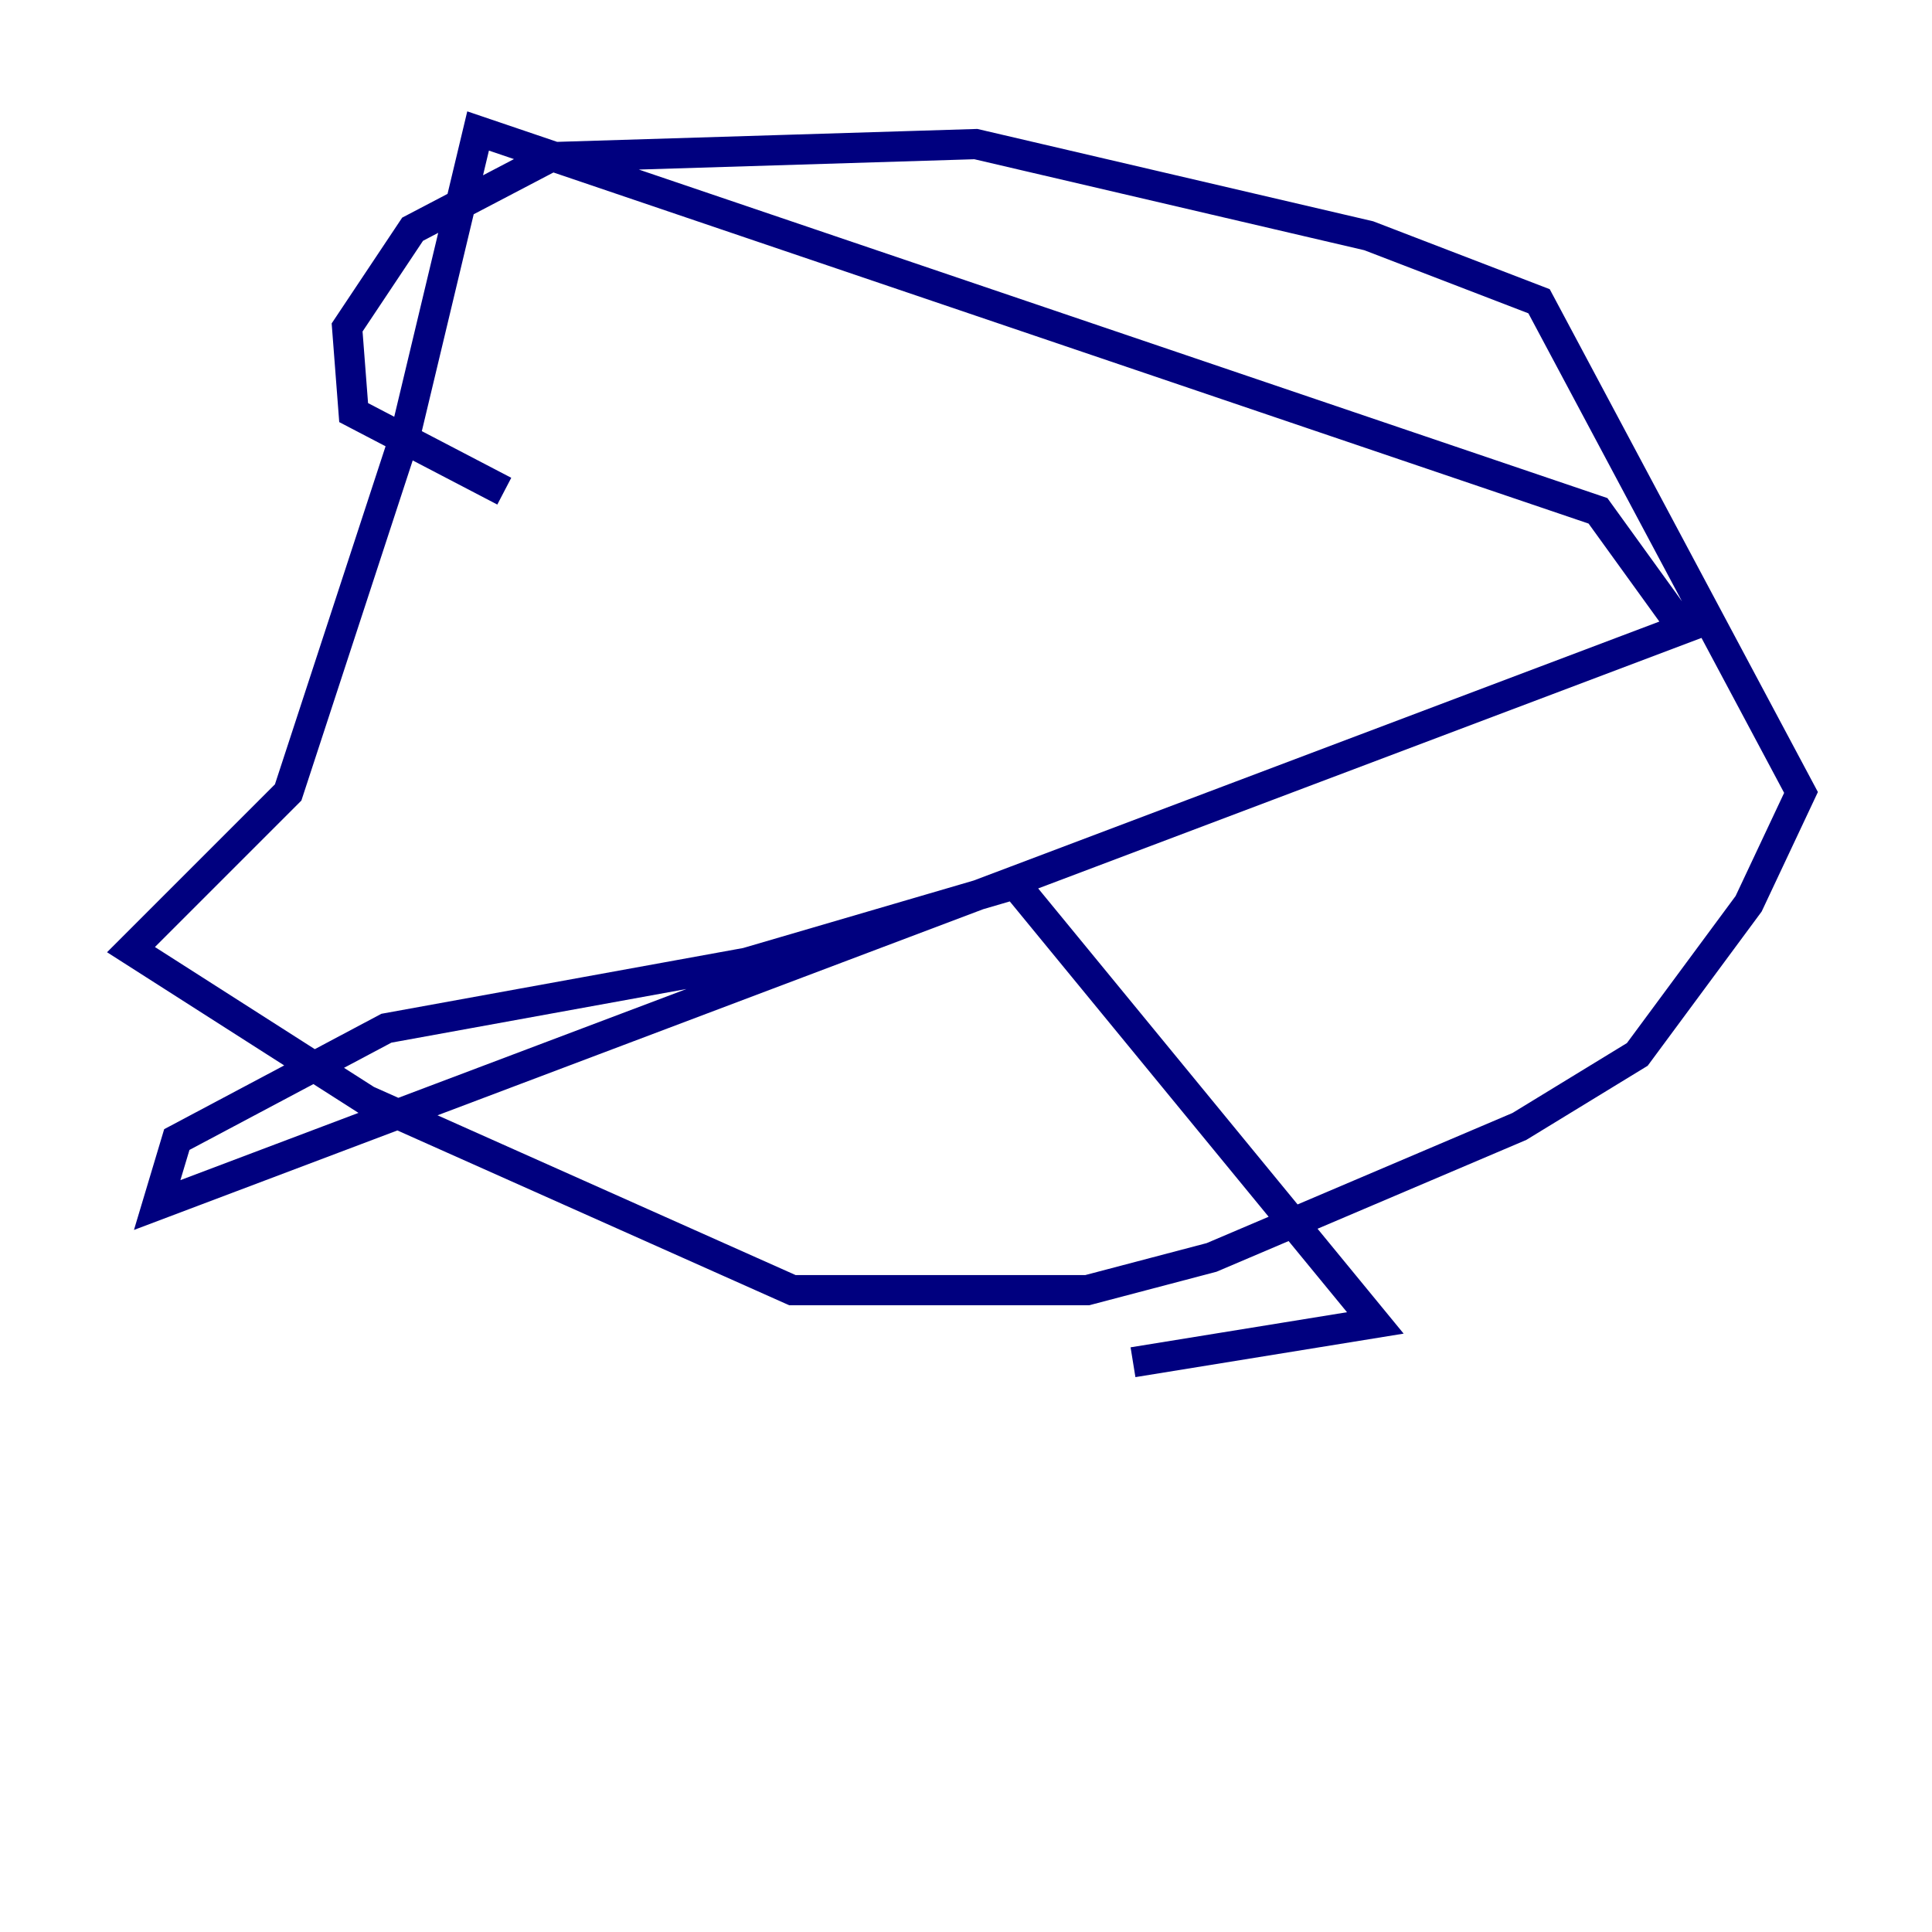 <?xml version="1.0" encoding="utf-8" ?>
<svg baseProfile="tiny" height="128" version="1.2" viewBox="0,0,128,128" width="128" xmlns="http://www.w3.org/2000/svg" xmlns:ev="http://www.w3.org/2001/xml-events" xmlns:xlink="http://www.w3.org/1999/xlink"><defs /><polyline fill="none" points="33.41,32.542 23.43,27.336 22.997,21.695 27.336,15.186 36.447,10.414 64.651,9.546 90.685,15.62 101.966,19.959 119.322,52.502 115.851,59.878 108.475,69.858 100.664,74.63 80.271,83.308 72.027,85.478 52.502,85.478 24.298,72.895 8.678,62.915 19.091,52.502 26.902,28.637 31.675,8.678 105.871,33.844 111.512,41.654 10.414,79.837 11.715,75.498 25.6,68.122 49.464,63.783 67.254,58.576 91.119,87.647 75.064,90.251" stroke="#00007f" stroke-width="2" /></svg>